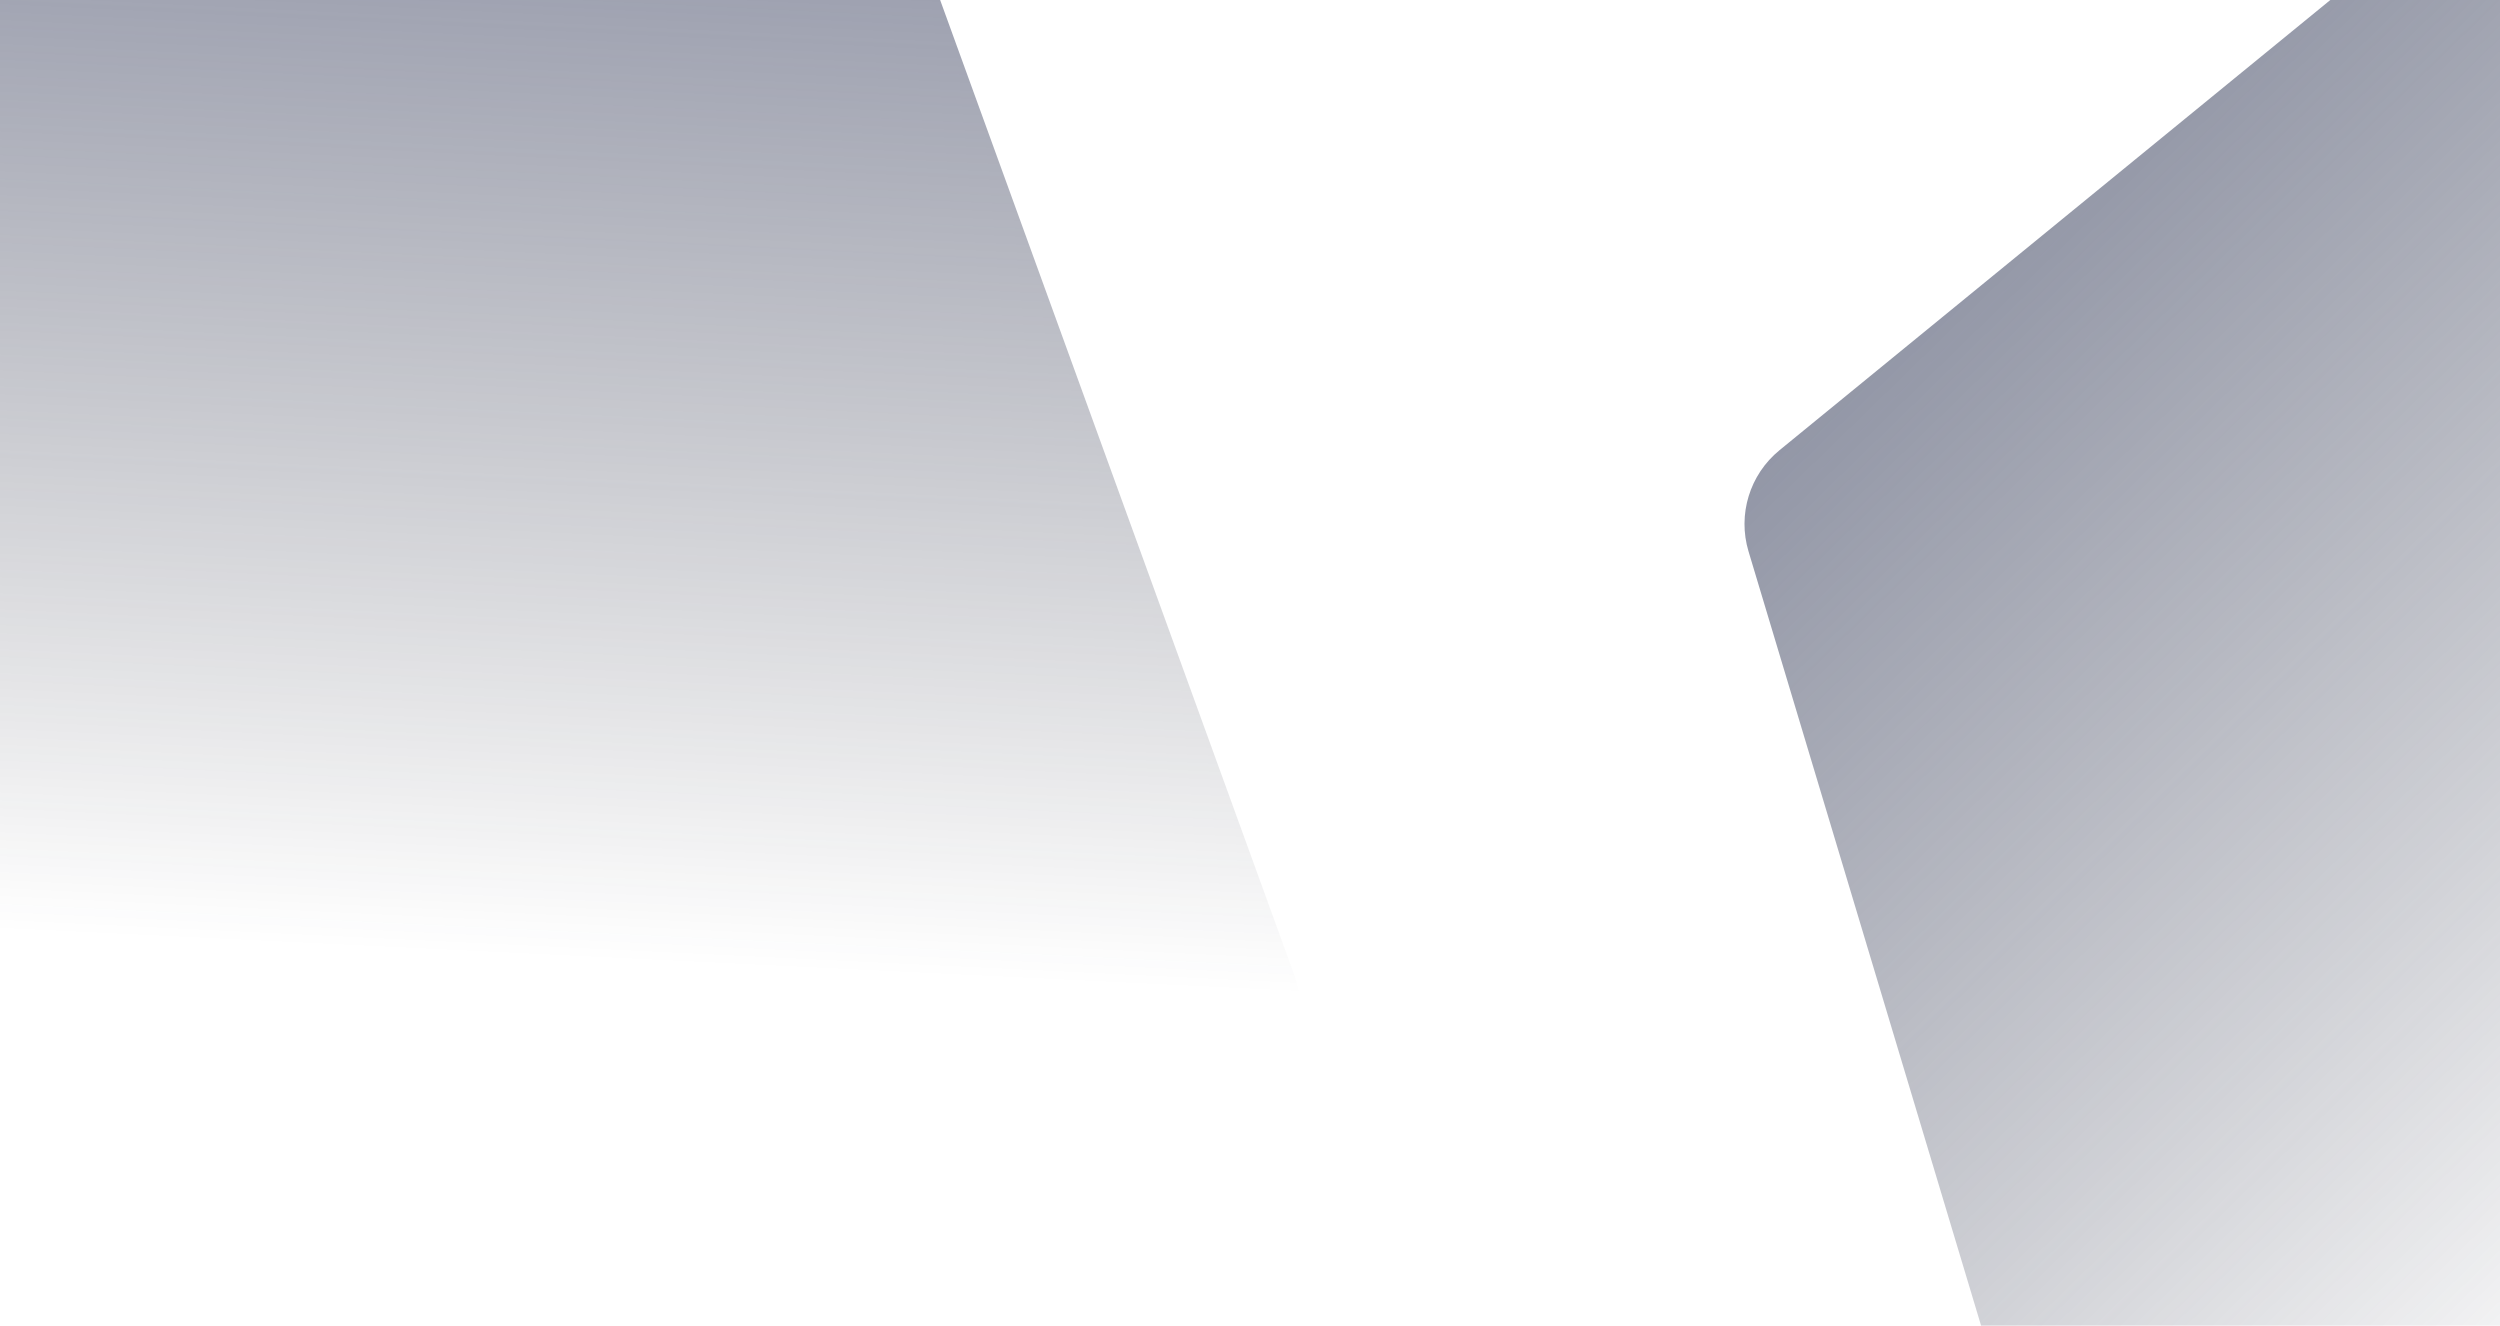 <svg width="992" height="526" viewBox="0 0 992 526" fill="none" xmlns="http://www.w3.org/2000/svg">
<path opacity="0.6" d="M-92.334 -157.396L-372.475 78.584C-387.733 91.437 -393.675 112.257 -387.5 131.227L-242.67 576.13C-237.193 592.955 -223.071 605.52 -205.724 609.003L178.567 686.177C193.197 689.115 208.369 685.226 219.783 675.612L498.873 440.516C514.593 427.275 520.378 405.63 513.361 386.312L349.235 -65.564C343.365 -81.727 329.45 -93.63 312.572 -96.927L-51.372 -168.012C-65.929 -170.855 -80.99 -166.952 -92.334 -157.396Z" fill="url(#paint0_linear_303_8636)"/>
<path opacity="0.6" d="M984.401 -48.819L706.106 178.647C694.269 188.322 689.42 204.172 693.818 218.814L811.552 610.777C815.764 624.8 827.691 635.132 842.171 637.302L1202.3 691.279C1212.85 692.861 1223.58 689.912 1231.84 683.159L1509.25 456.413C1521.48 446.416 1526.21 429.87 1521.12 414.918L1385.63 17.621C1381.04 4.172 1369.3 -5.572 1355.24 -7.605L1013.75 -56.968C1003.26 -58.485 992.61 -55.529 984.401 -48.819Z" fill="url(#paint1_linear_303_8636)"/>
<defs>
<linearGradient id="paint0_linear_303_8636" x1="174.075" y1="-105.285" x2="150.652" y2="377.053" gradientUnits="userSpaceOnUse">
<stop stop-color="#3B4367"/>
<stop offset="1" stop-color="#232531" stop-opacity="0"/>
</linearGradient>
<linearGradient id="paint1_linear_303_8636" x1="777.73" y1="38.798" x2="1164.77" y2="436.815" gradientUnits="userSpaceOnUse">
<stop stop-color="#3B4361"/>
<stop offset="1" stop-color="#222639" stop-opacity="0"/>
</linearGradient>
</defs>
</svg>

